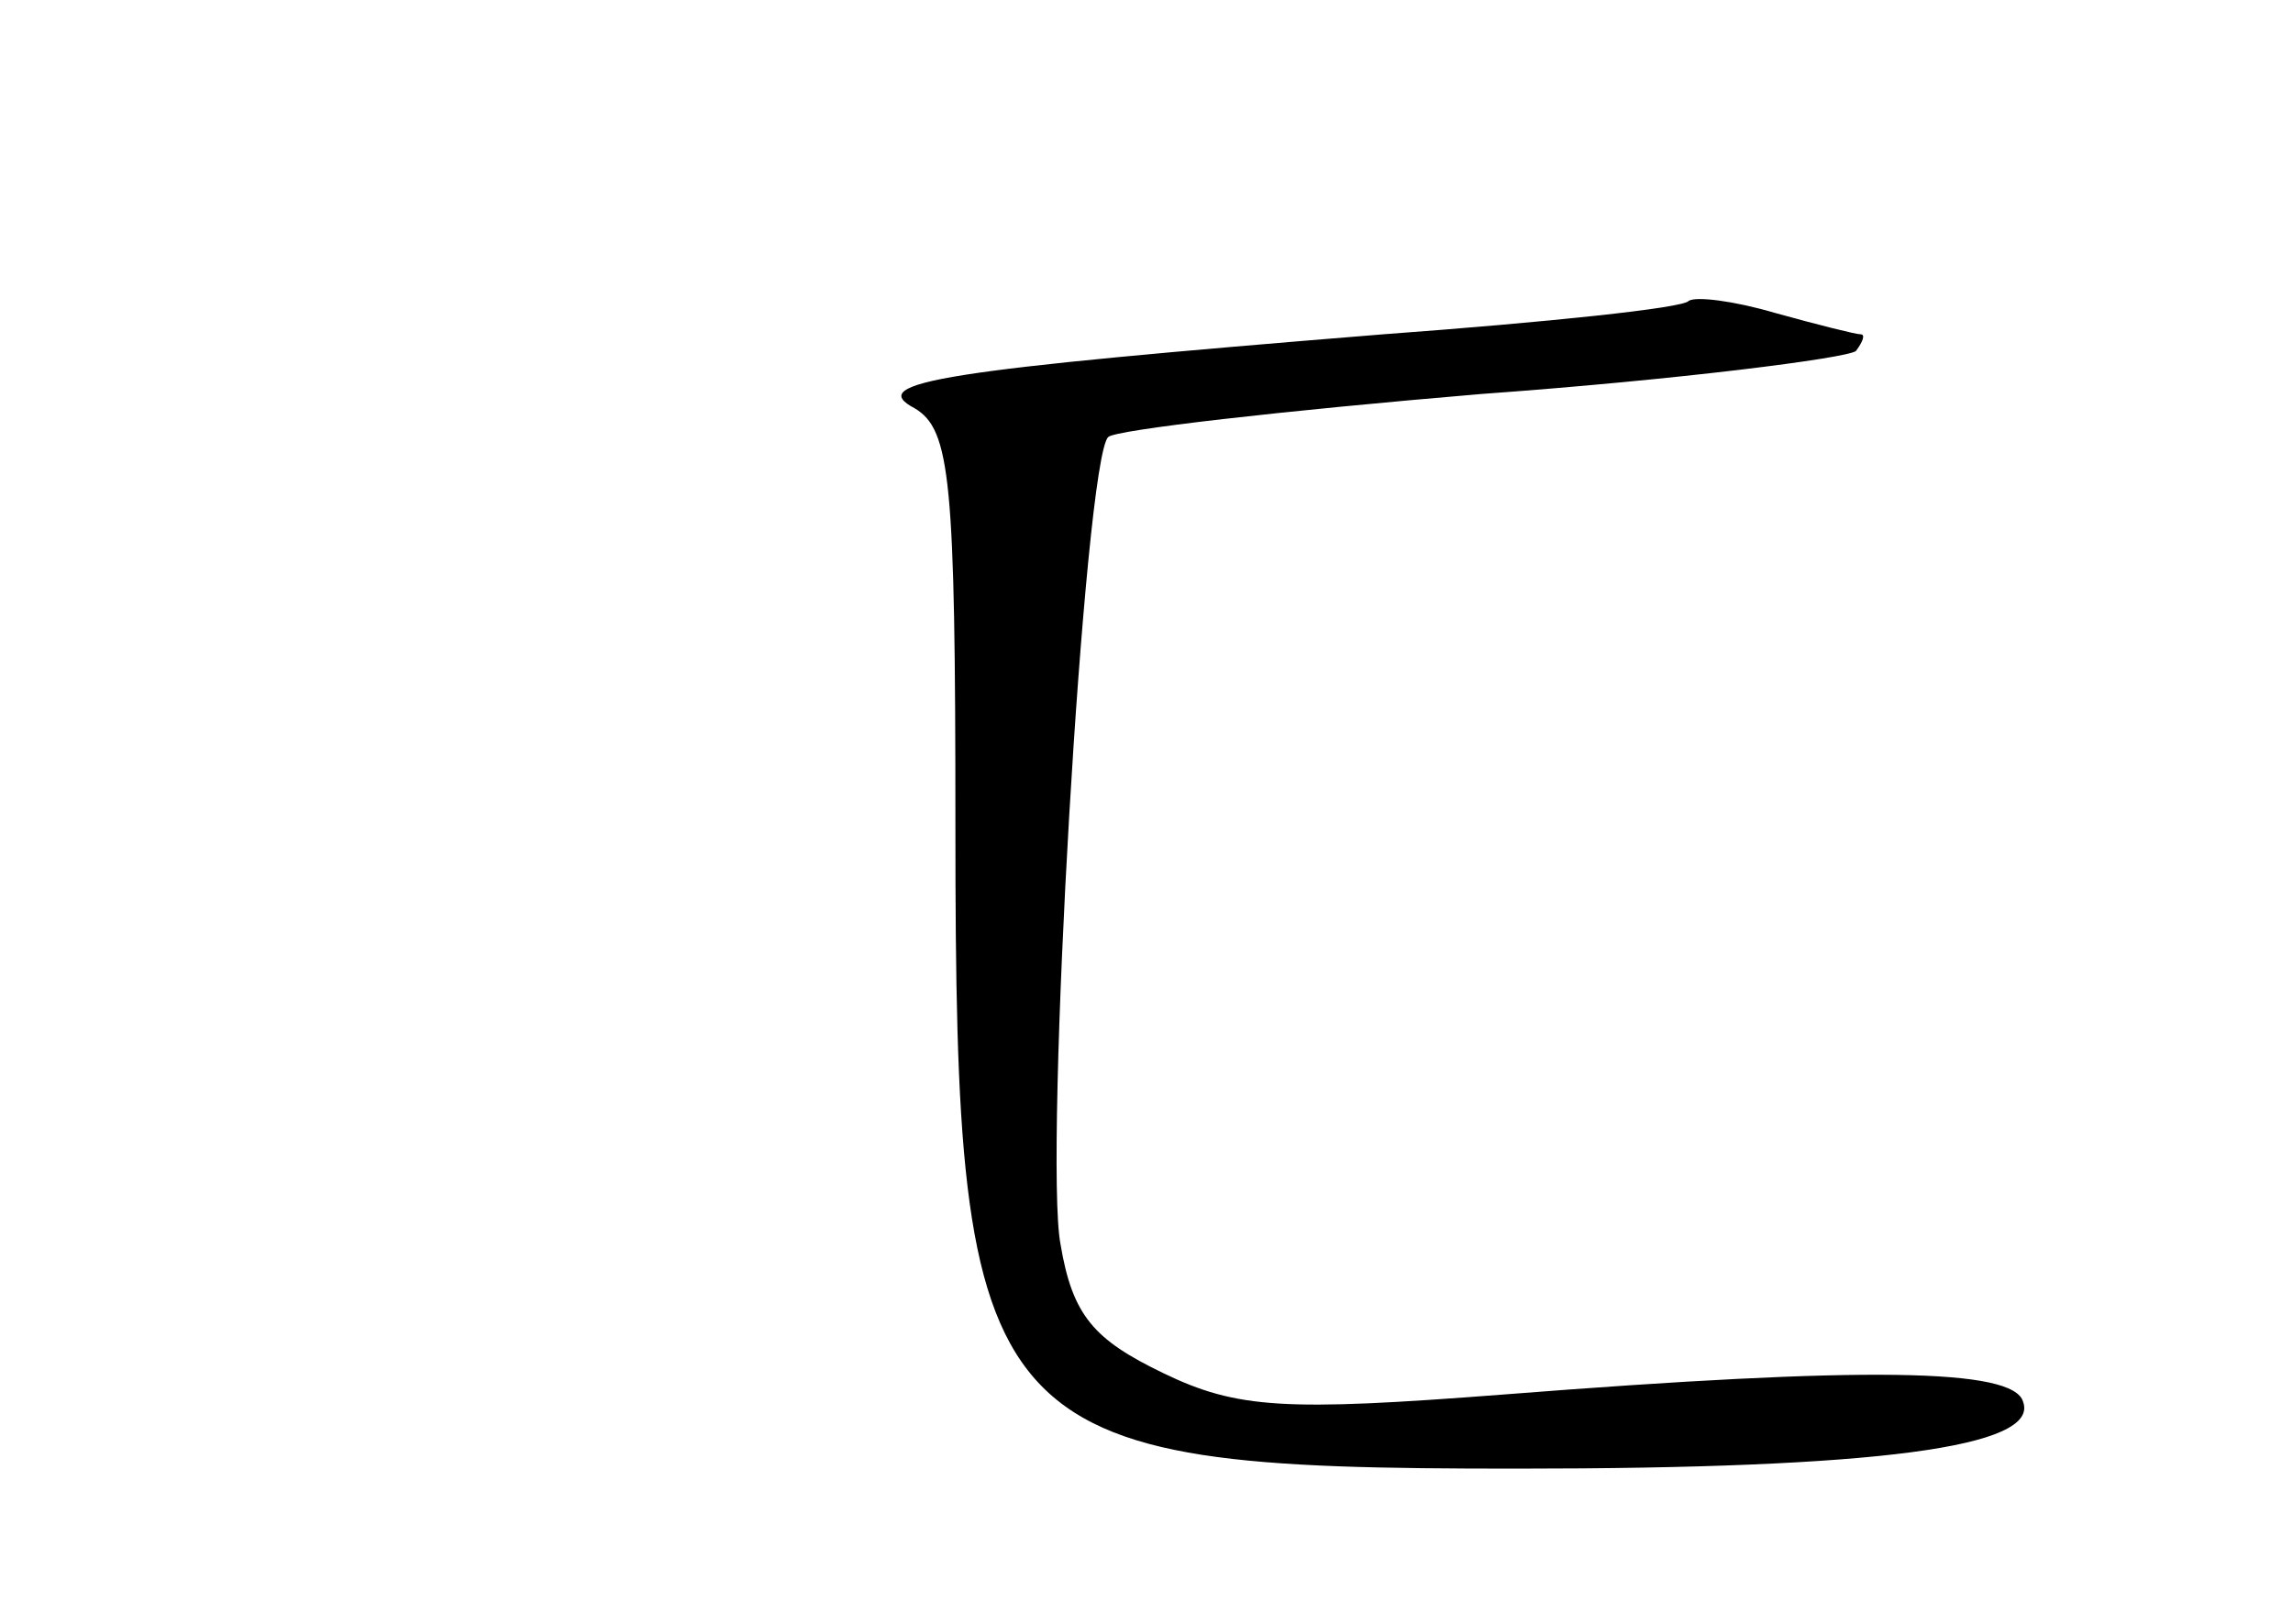 <?xml version="1.0" standalone="no"?>
<!DOCTYPE svg PUBLIC "-//W3C//DTD SVG 20010904//EN"
 "http://www.w3.org/TR/2001/REC-SVG-20010904/DTD/svg10.dtd">
<svg version="1.0" xmlns="http://www.w3.org/2000/svg"
 width="96pt" height="68pt" viewBox="0 0 96 68"
 preserveAspectRatio="xMidYMid meet">
<g transform="translate(0,68) scale(0.1,-0.1)"
fill="#000000" stroke="none">
<path d="M707 554 c-2 -3 -60 -9 -128 -14 -185 -15 -217 -20 -196 -31 15 -9
17 -30 17 -175 0 -258 10 -269 235 -269 151 0 219 9 212 28 -4 14 -65 15 -218
3 -91 -7 -111 -6 -142 9 -29 14 -38 24 -43 54 -7 36 10 329 20 338 3 3 73 11
156 18 83 6 153 15 157 18 3 4 4 7 2 7 -2 0 -18 4 -36 9 -17 5 -33 7 -36 5z"/>
</g>
</svg>
